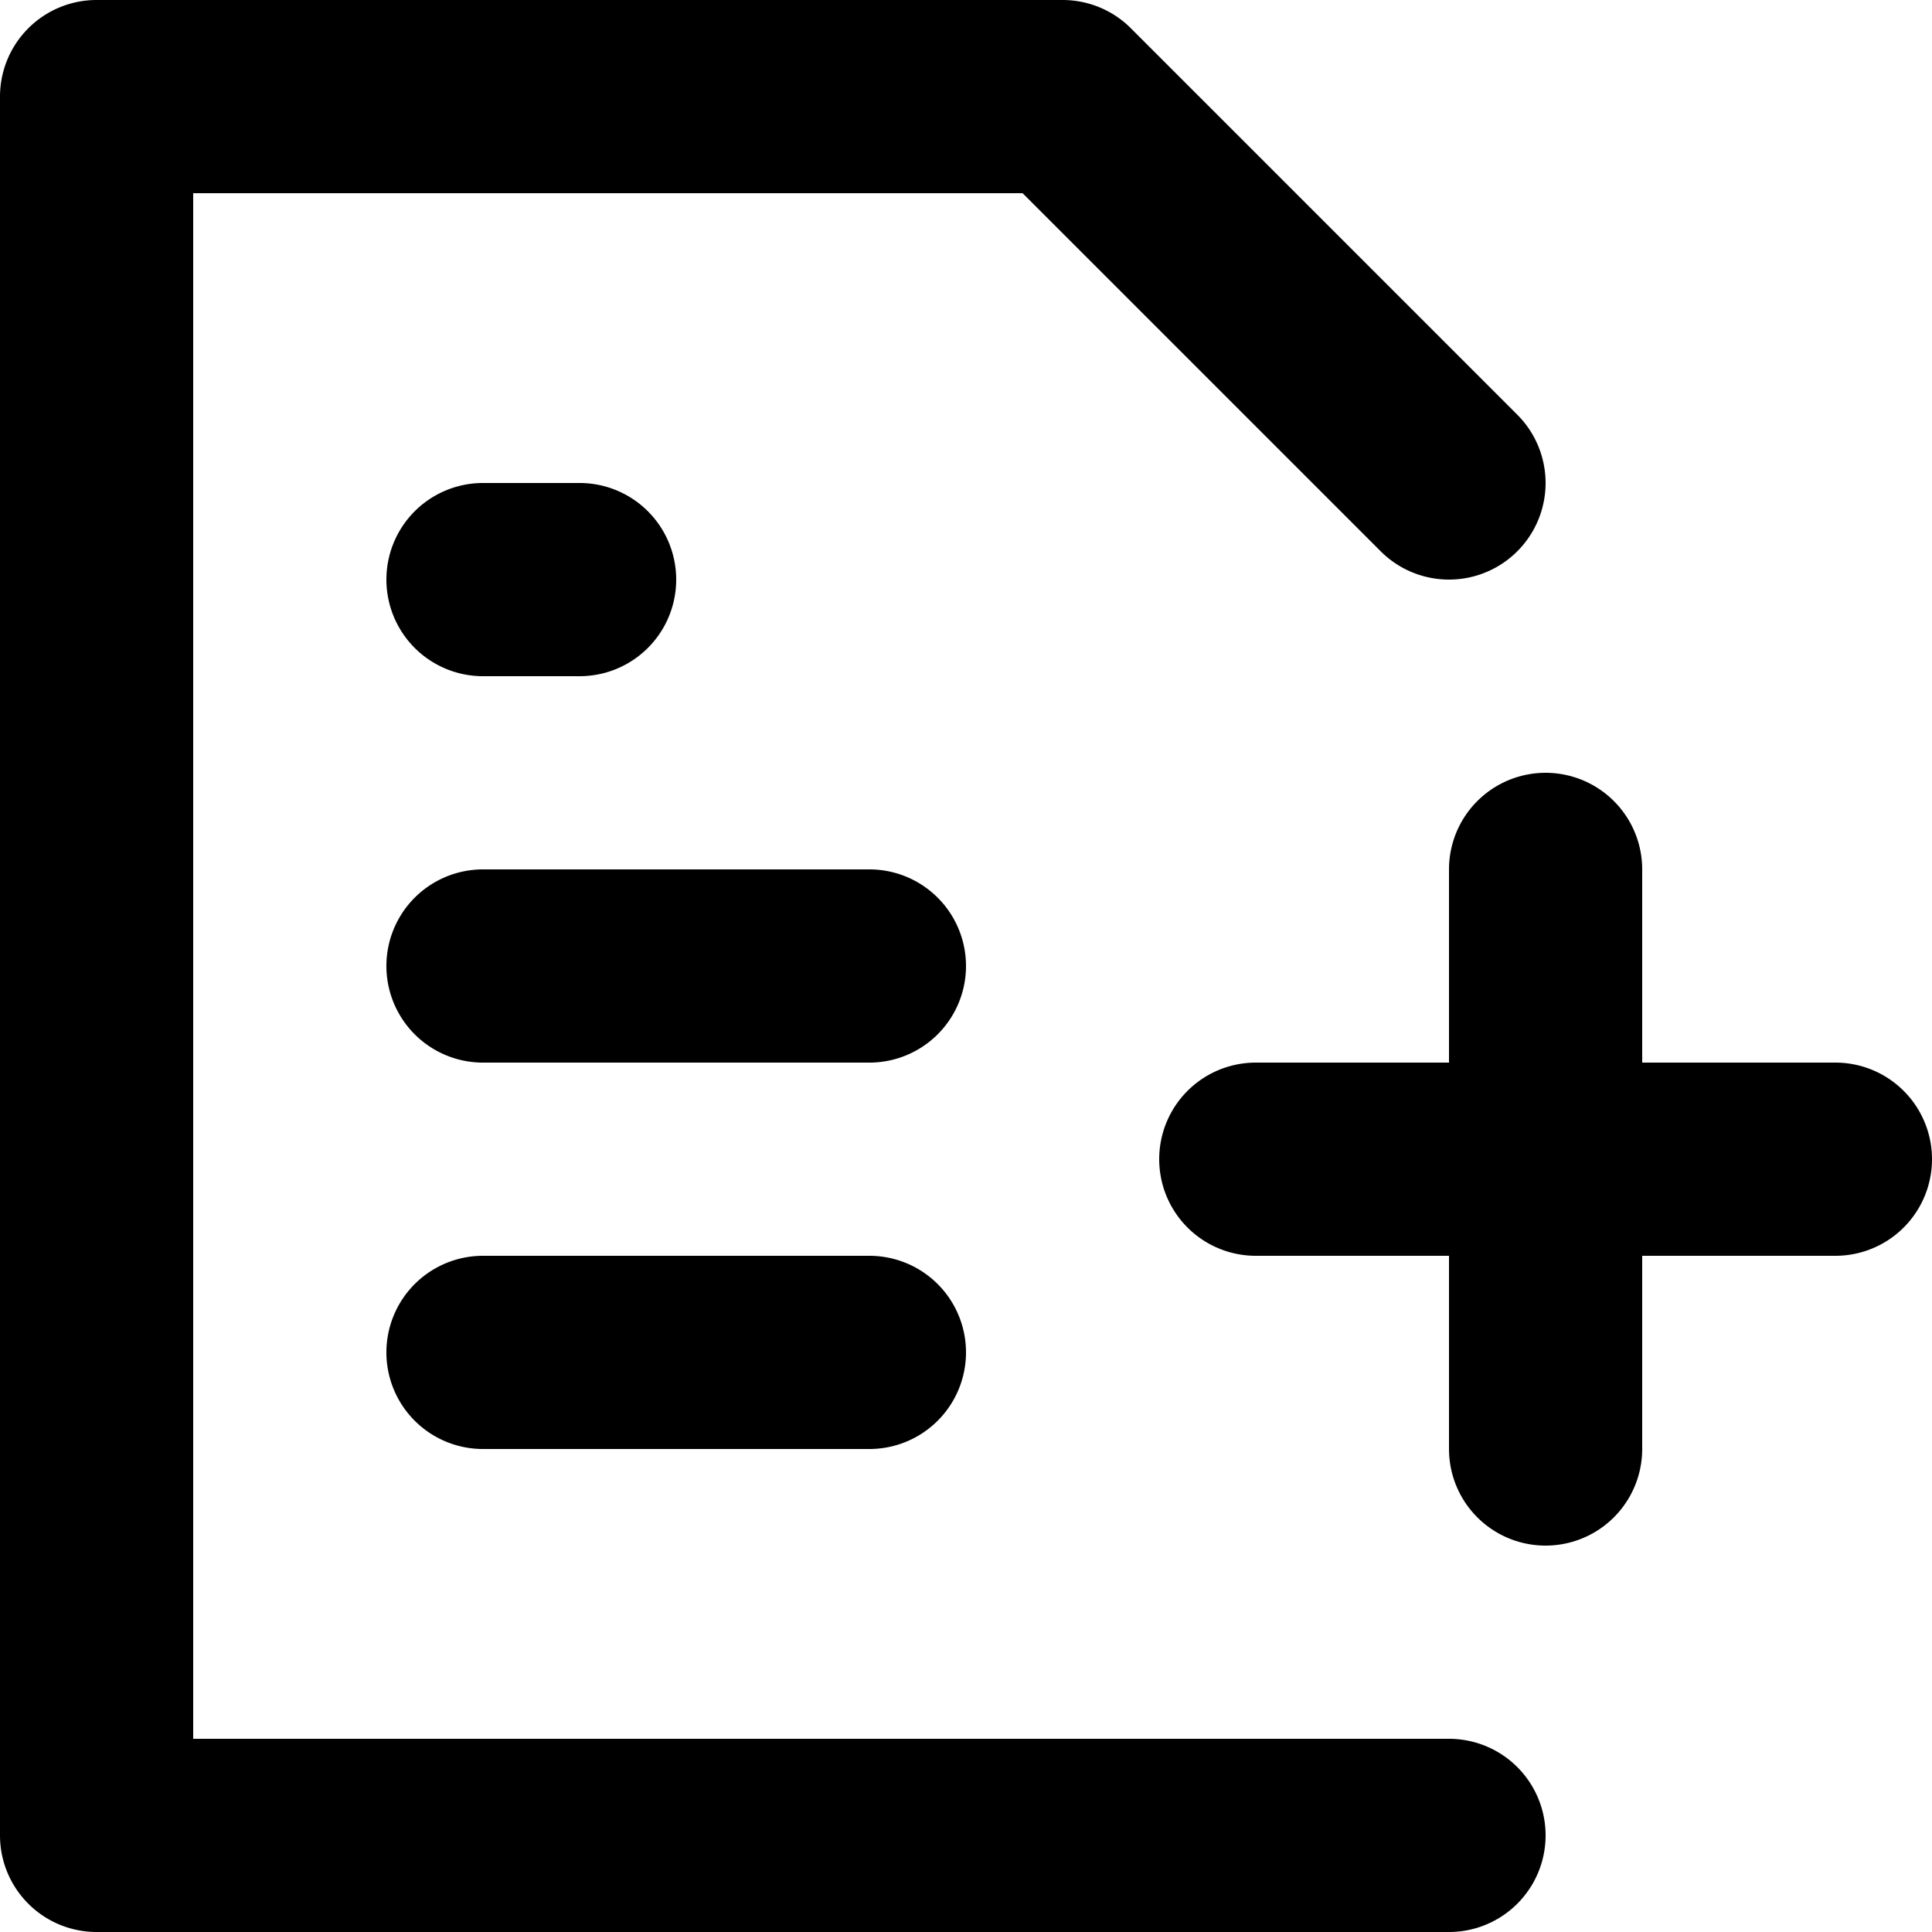 <svg xmlns="http://www.w3.org/2000/svg" viewBox="0 0 20 20"><path d="M9 9a1 1 0 0 1 0 2H5a1 1 0 0 1 0-2h4zm0 4a1 1 0 0 1 0 2H5a1 1 0 0 1 0-2h4zm10-2a1 1 0 0 1 0 2h-2v2a1 1 0 0 1-2 0v-2h-2a1 1 0 0 1 0-2h2V9a1 1 0 0 1 2 0v2h2zm-4 7a1 1 0 0 1 0 2H1a1 1 0 0 1-1-1V1a1 1 0 0 1 1-1h10c.265 0 .52.105.707.293l4 4a.999.999 0 1 1-1.414 1.414L10.586 2H2v16h13zM5 7a1 1 0 0 1 0-2h1a1 1 0 0 1 0 2H5z"/></svg>